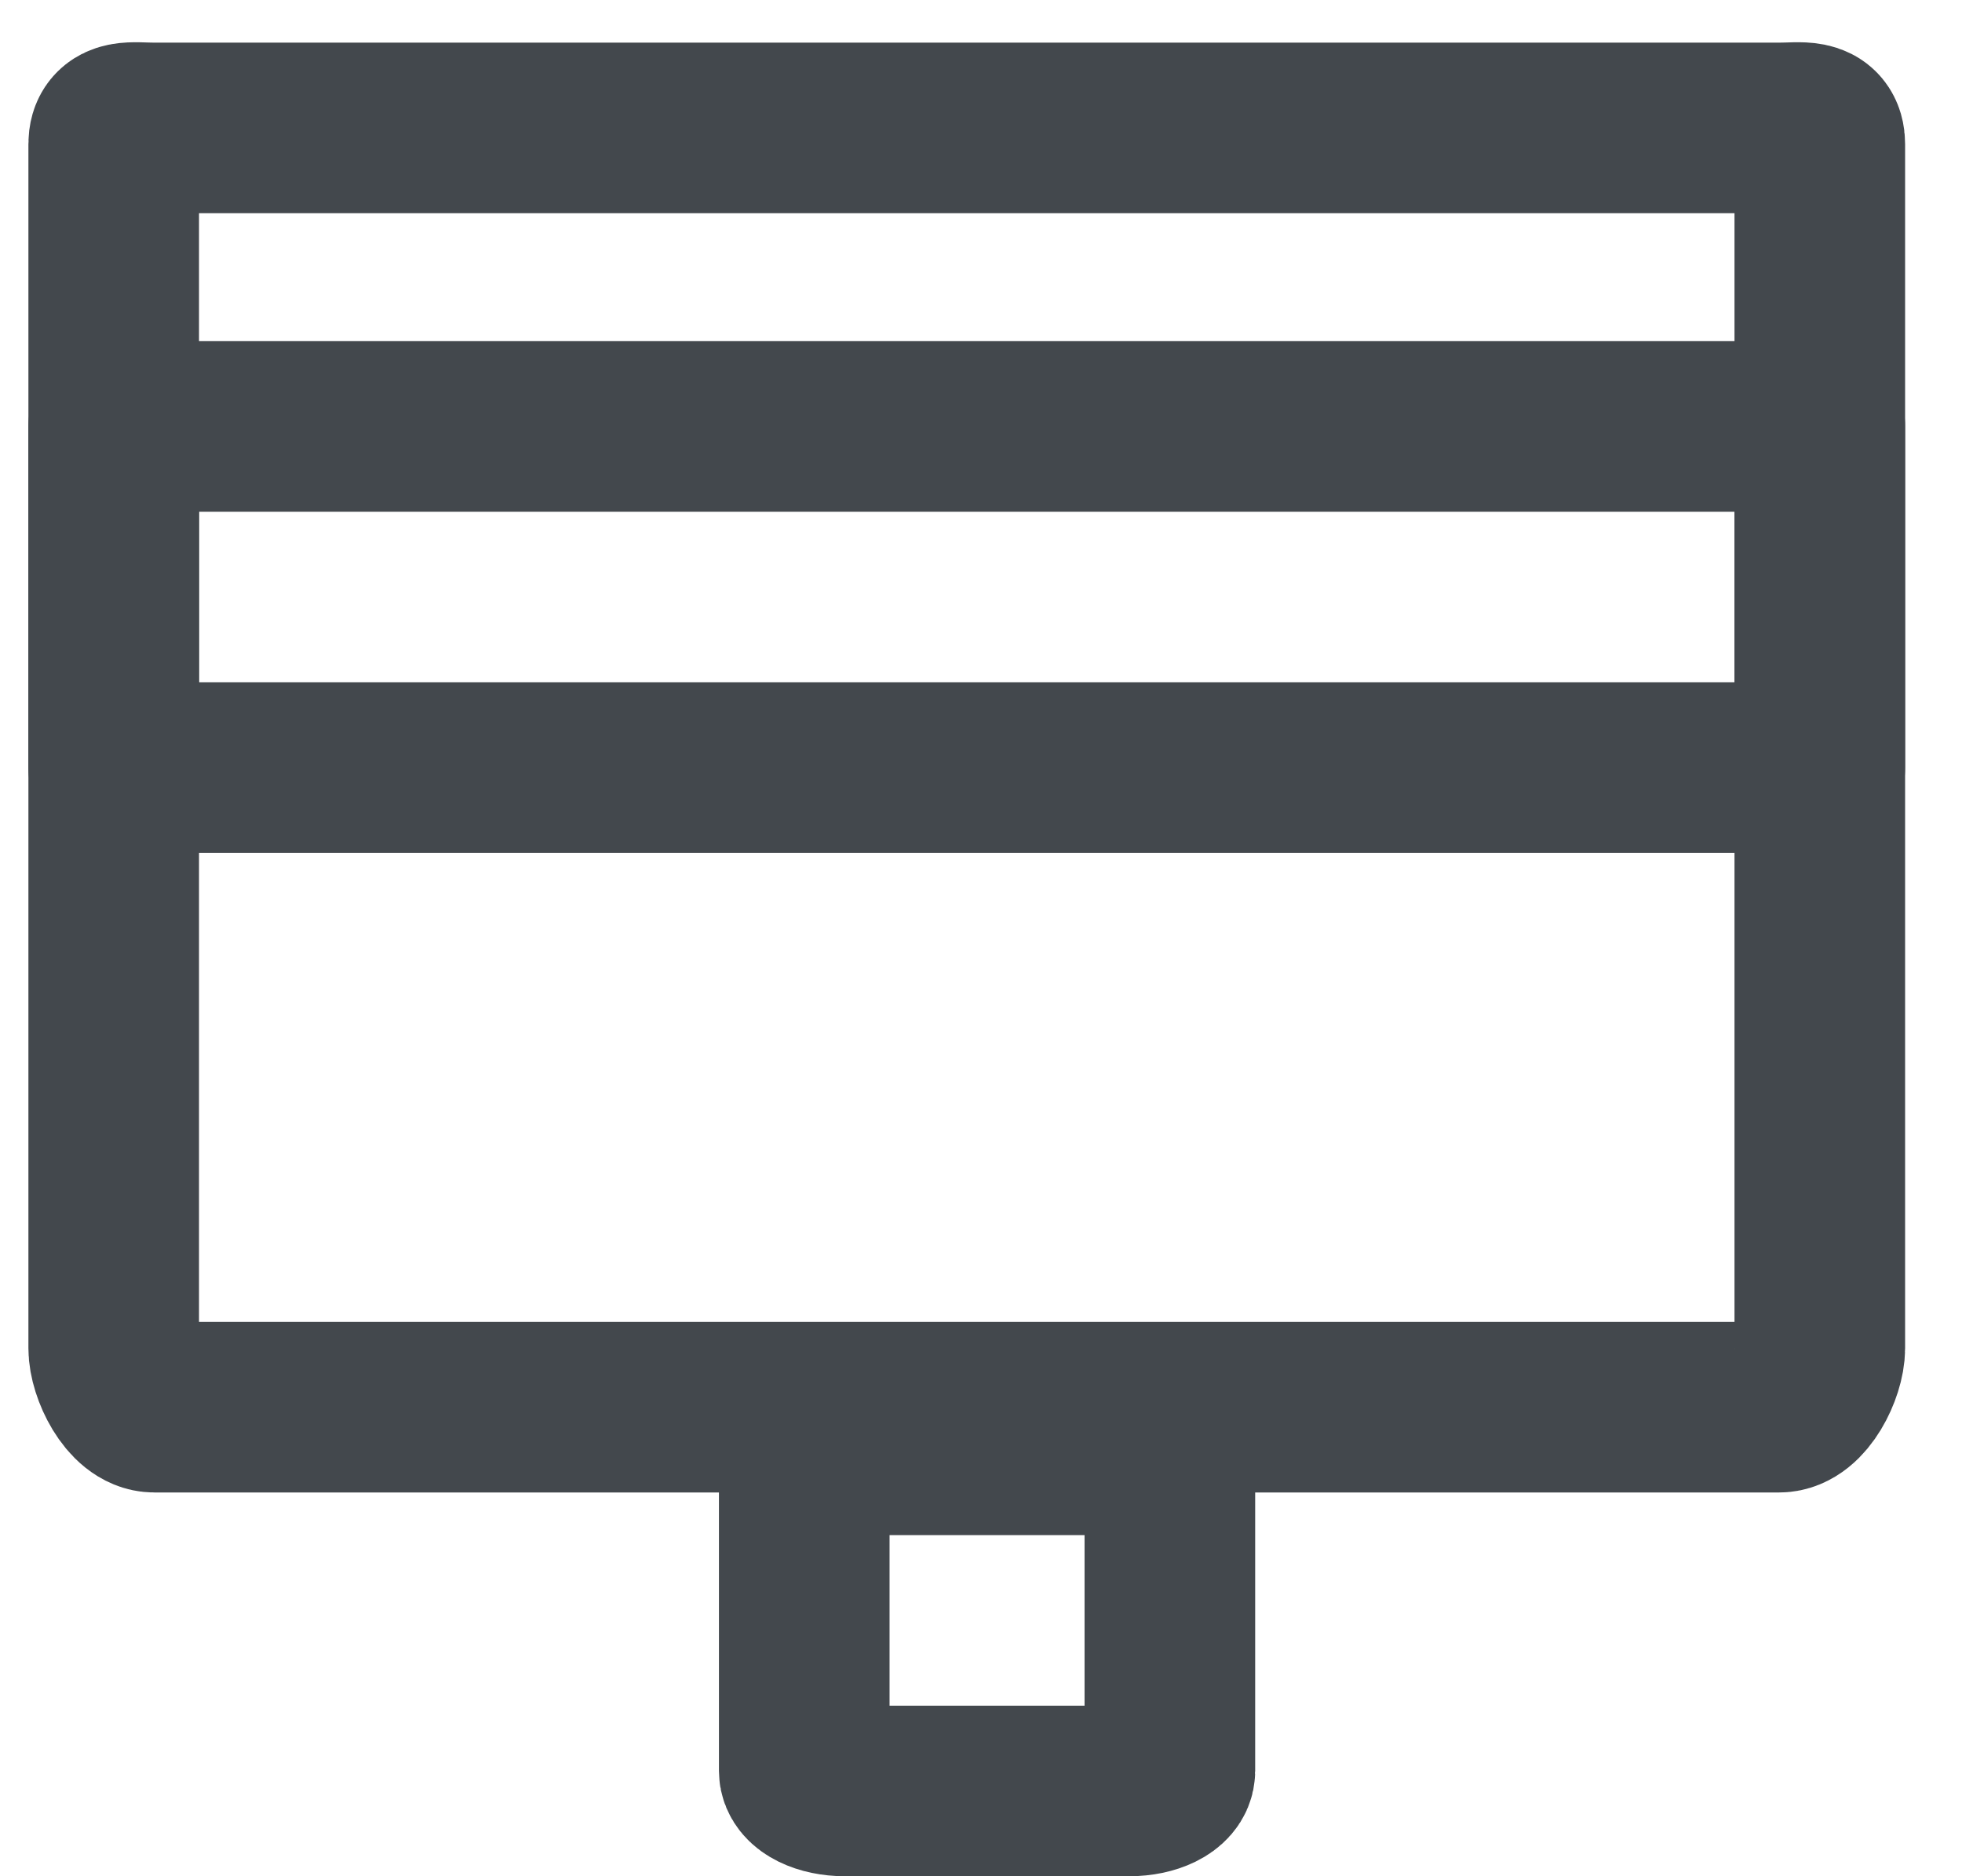 <?xml version="1.0" encoding="UTF-8"?>
<svg width="23px" height="22px" viewBox="0 0 23 22" version="1.1" xmlns="http://www.w3.org/2000/svg" xmlns:xlink="http://www.w3.org/1999/xlink">
    <!-- Generator: Sketch 47.1 (45422) - http://www.bohemiancoding.com/sketch -->
    <title>post-Icon</title>
    <desc>Created with Sketch.</desc>
    <defs></defs>
    <g id="Page-1" stroke="none" stroke-width="1" fill="none" fill-rule="evenodd" stroke-linecap="round">
        <g id="設定画面" transform="translate(-132, -628)" stroke="#43484D" stroke-width="2">
            <g id="nav" transform="translate(0, 620)">
                <g id="ポスト" transform="translate(128.333, 9)">
                    <g id="post-Icon" transform="translate(5, 0)">
                        <path d="M12.381,19.765 C12.381,19.895 12.168,20 11.905,20 L8.571,20 C8.309,20 8.095,19.895 8.095,19.765 L8.095,16.235 C8.095,16.105 8.309,16 8.571,16 L11.905,16 C12.168,16 12.381,16.105 12.381,16.235 L12.381,19.765 L12.381,19.765 Z" id="Stroke-276"></path>
                        <path d="M19.524,15.5 L0.476,15.5 C0.213,15.5 0,15.053 0,14.809 L0,0.691 C0,0.448 0.213,0.5 0.476,0.5 L19.524,0.5 C19.787,0.5 20,0.448 20,0.691 L20,14.809 C20,15.053 19.787,15.5 19.524,15.5 L19.524,15.5 Z" id="Stroke-421" stroke-linejoin="round"></path>
                        <polygon id="Stroke-422" stroke-linejoin="round" points="0 8 20 8 20 4 0 4"></polygon>
                    </g>
                </g>
            </g>
        </g>
    </g>
</svg>